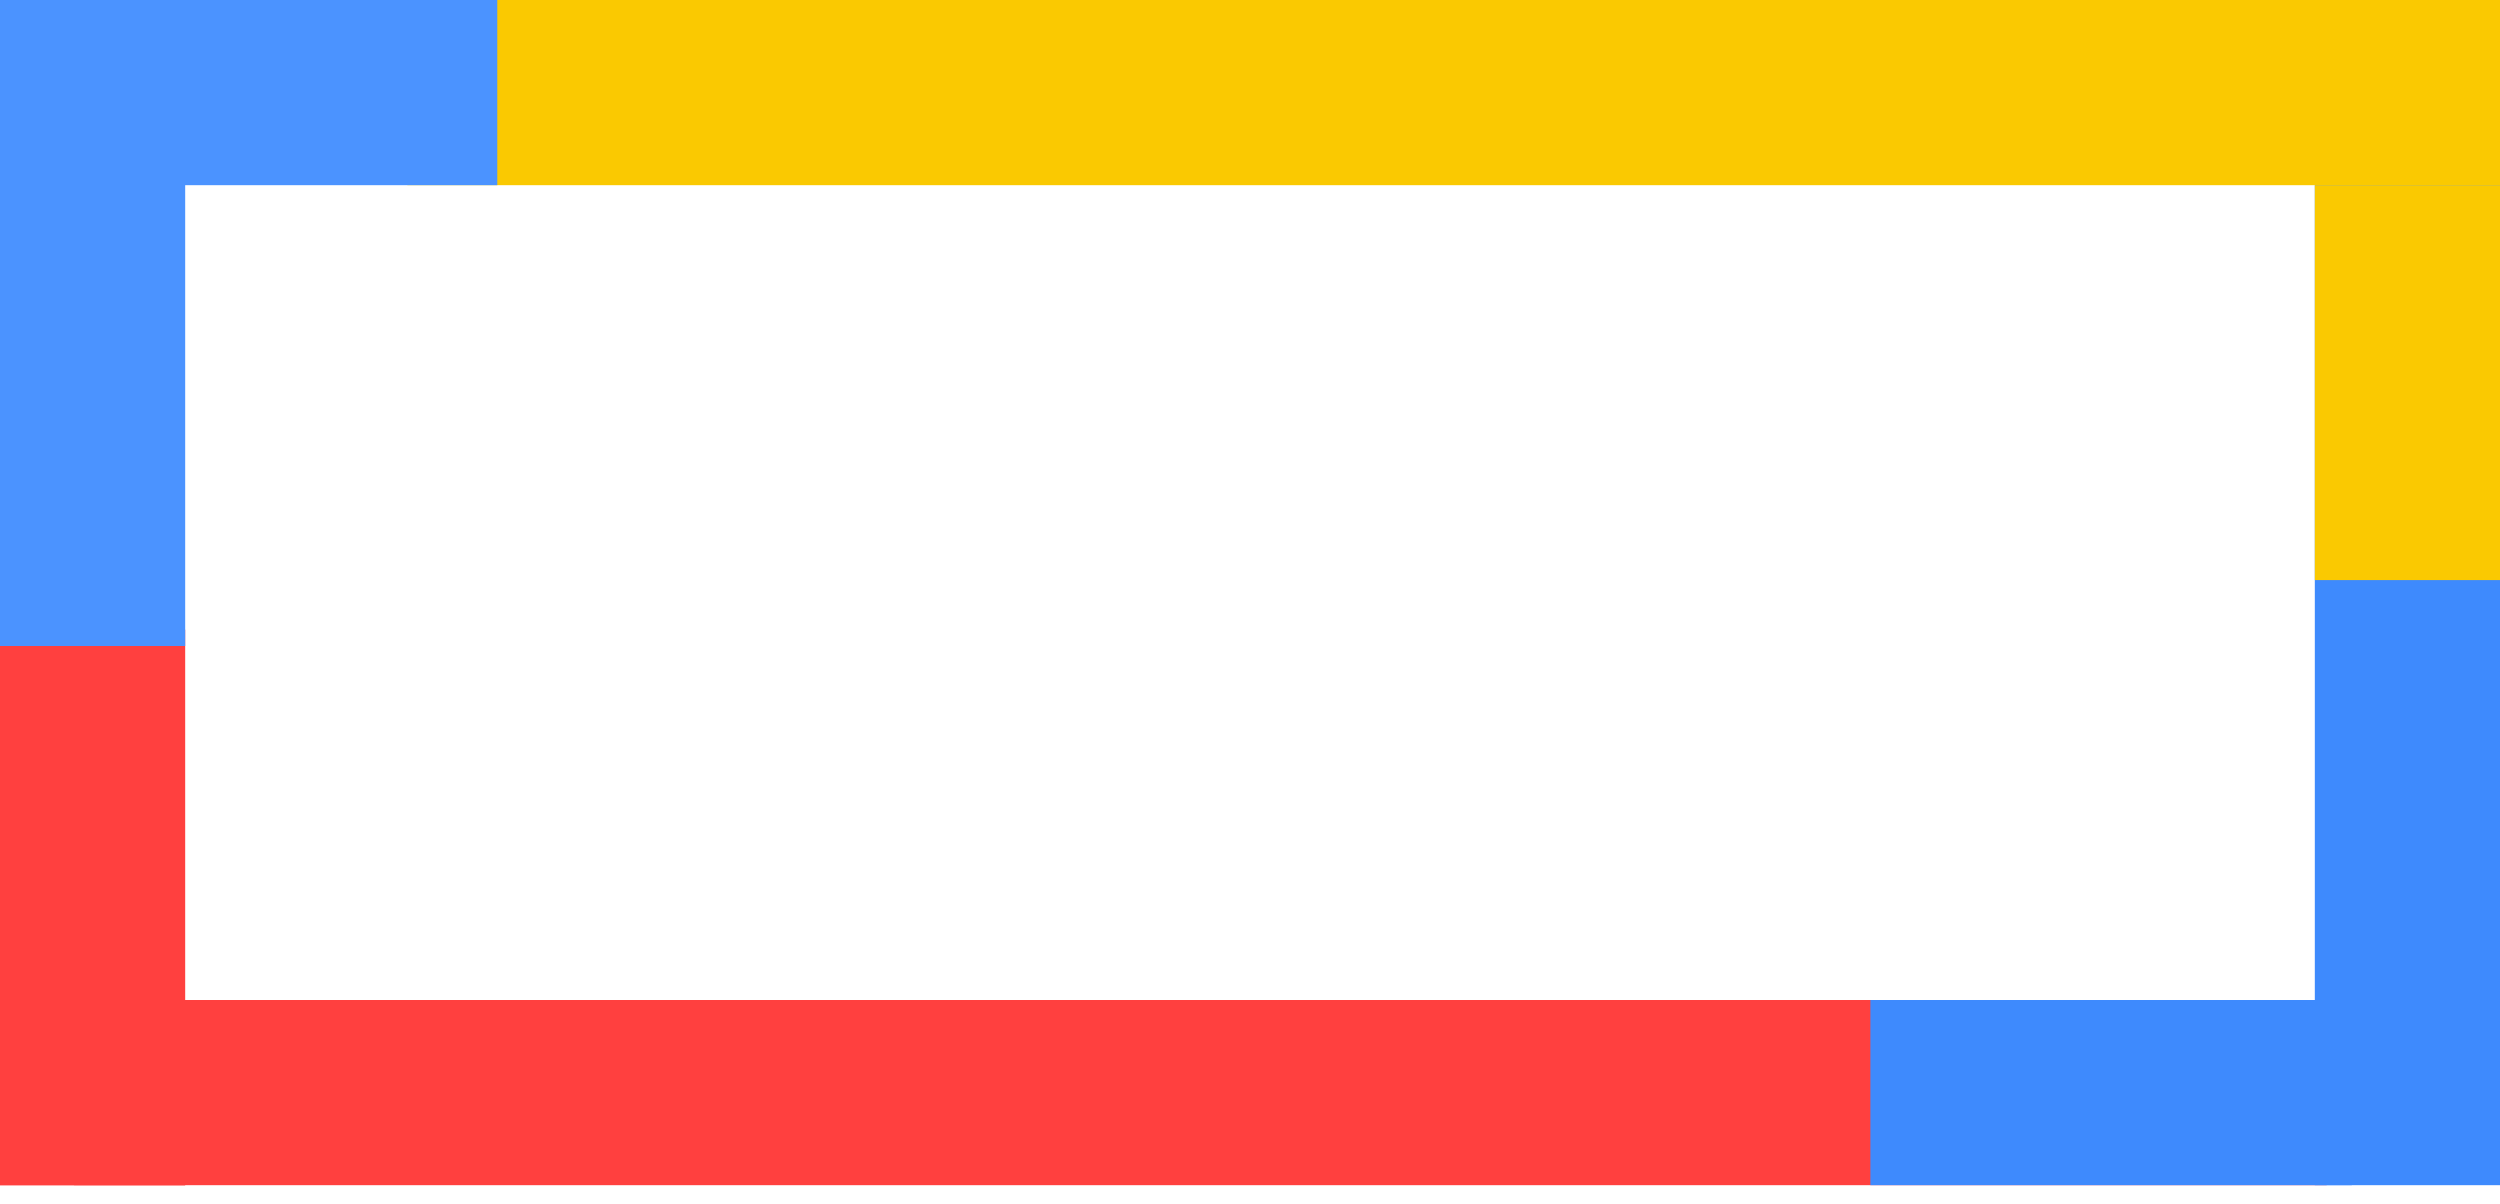 <svg width="135" height="65" viewBox="0 0 135 65" fill="none" xmlns="http://www.w3.org/2000/svg">
<line x1="22" y1="5" x2="135" y2="5" stroke="#FAC901" stroke-width="10"/>
<line x1="4" y1="59" x2="125.64" y2="59" stroke="#FF403F" stroke-width="10"/>
<line x1="130" y1="10" x2="130" y2="64" stroke="#3E8AFD" stroke-width="10"/>
<line x1="101" y1="59" x2="127" y2="59" stroke="#3E8AFD" stroke-width="10"/>
<line y1="5" x2="26.853" y2="5" stroke="#4B93FF" stroke-width="10"/>
<line x1="130" y1="31.324" x2="130" y2="10" stroke="#FAC901" stroke-width="10"/>
<path d="M5 64.012L5 34" stroke="#FF403F" stroke-width="10"/>
<path d="M5 34.884L5 8" stroke="#4B93FF" stroke-width="10"/>
</svg>
